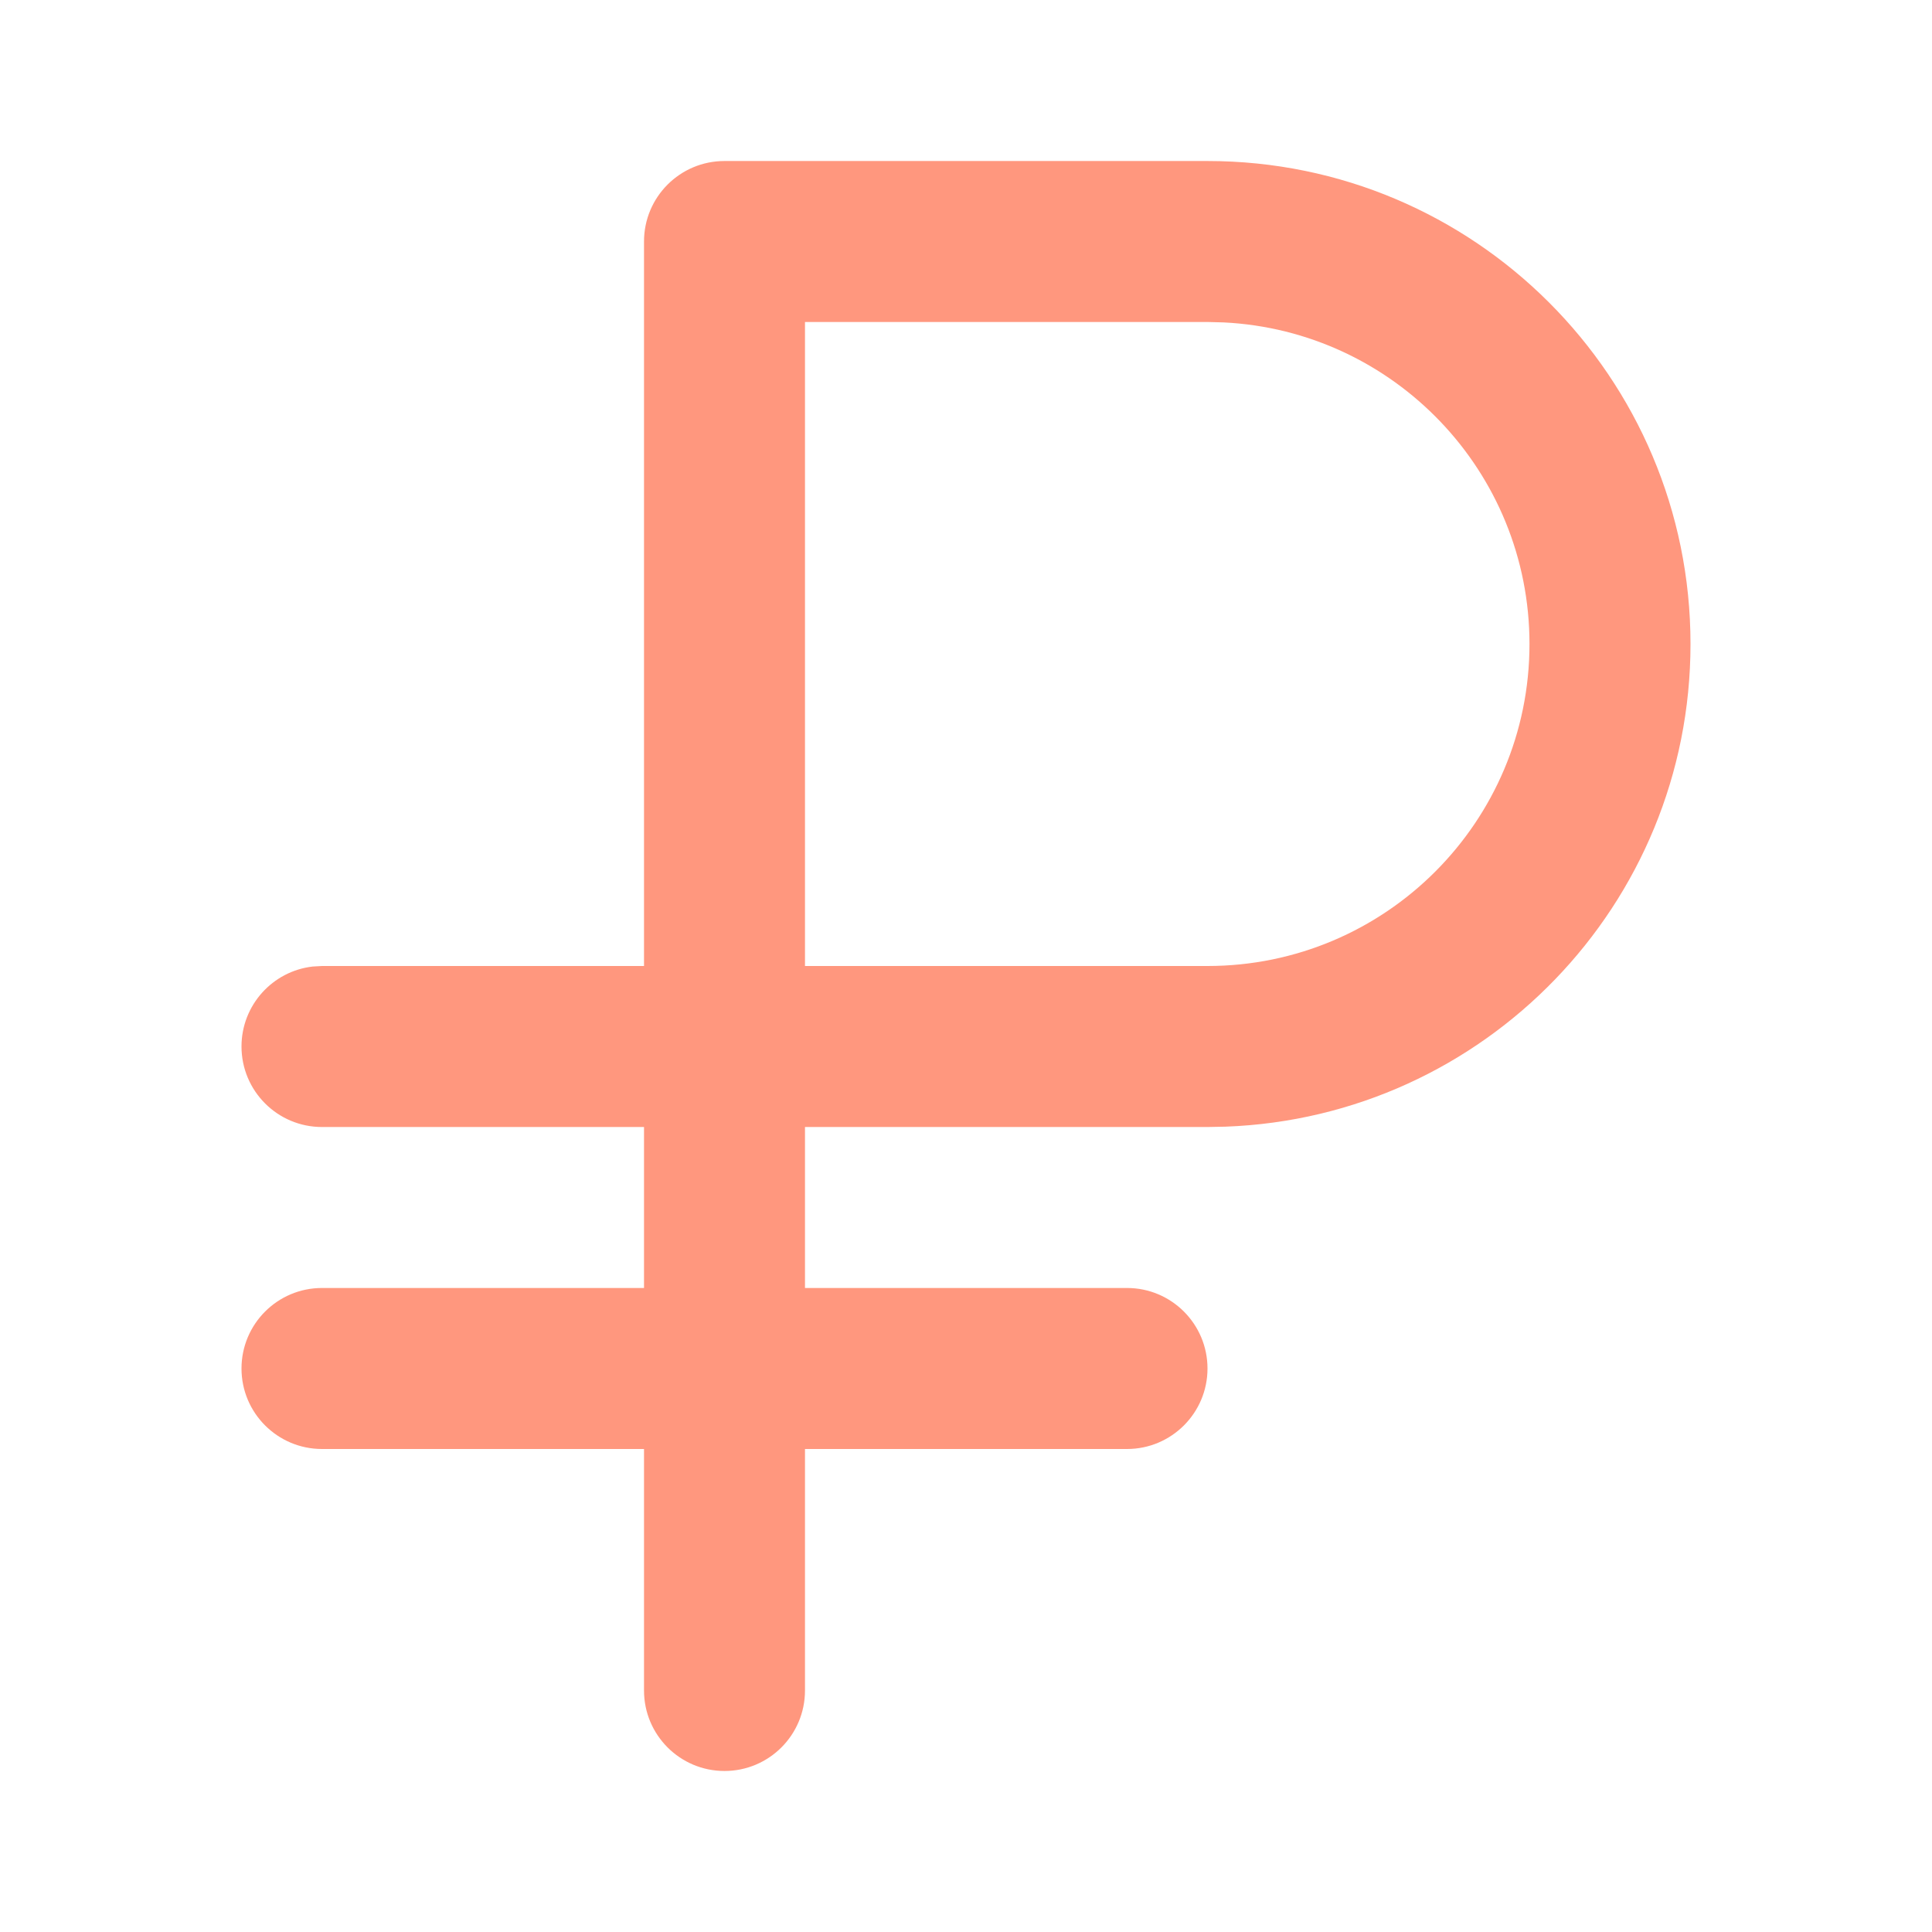 <svg width="50" height="50" viewBox="0 0 50 50" fill="none" xmlns="http://www.w3.org/2000/svg">
<path fill-rule="evenodd" clip-rule="evenodd" d="M31.25 4.167C38.154 4.167 43.75 9.763 43.75 16.667C43.75 23.413 38.405 28.912 31.719 29.158L31.25 29.167H20.833V33.333H29.167C30.317 33.333 31.25 34.266 31.25 35.417C31.25 36.567 30.317 37.5 29.167 37.5H20.833V43.75C20.833 44.901 19.901 45.833 18.75 45.833C17.599 45.833 16.667 44.901 16.667 43.75V37.5H8.333C7.183 37.5 6.25 36.567 6.25 35.417C6.25 34.266 7.183 33.333 8.333 33.333H16.667V29.167H8.333C7.183 29.167 6.25 28.234 6.25 27.083C6.25 26.015 7.054 25.134 8.09 25.014L8.333 25H16.667V6.25C16.667 5.099 17.599 4.167 18.75 4.167H31.25ZM31.25 8.333H20.833V25H31.25C35.852 25 39.583 21.269 39.583 16.667C39.583 12.204 36.075 8.56 31.666 8.344L31.25 8.333Z" fill="#FF977E"/>
</svg>

